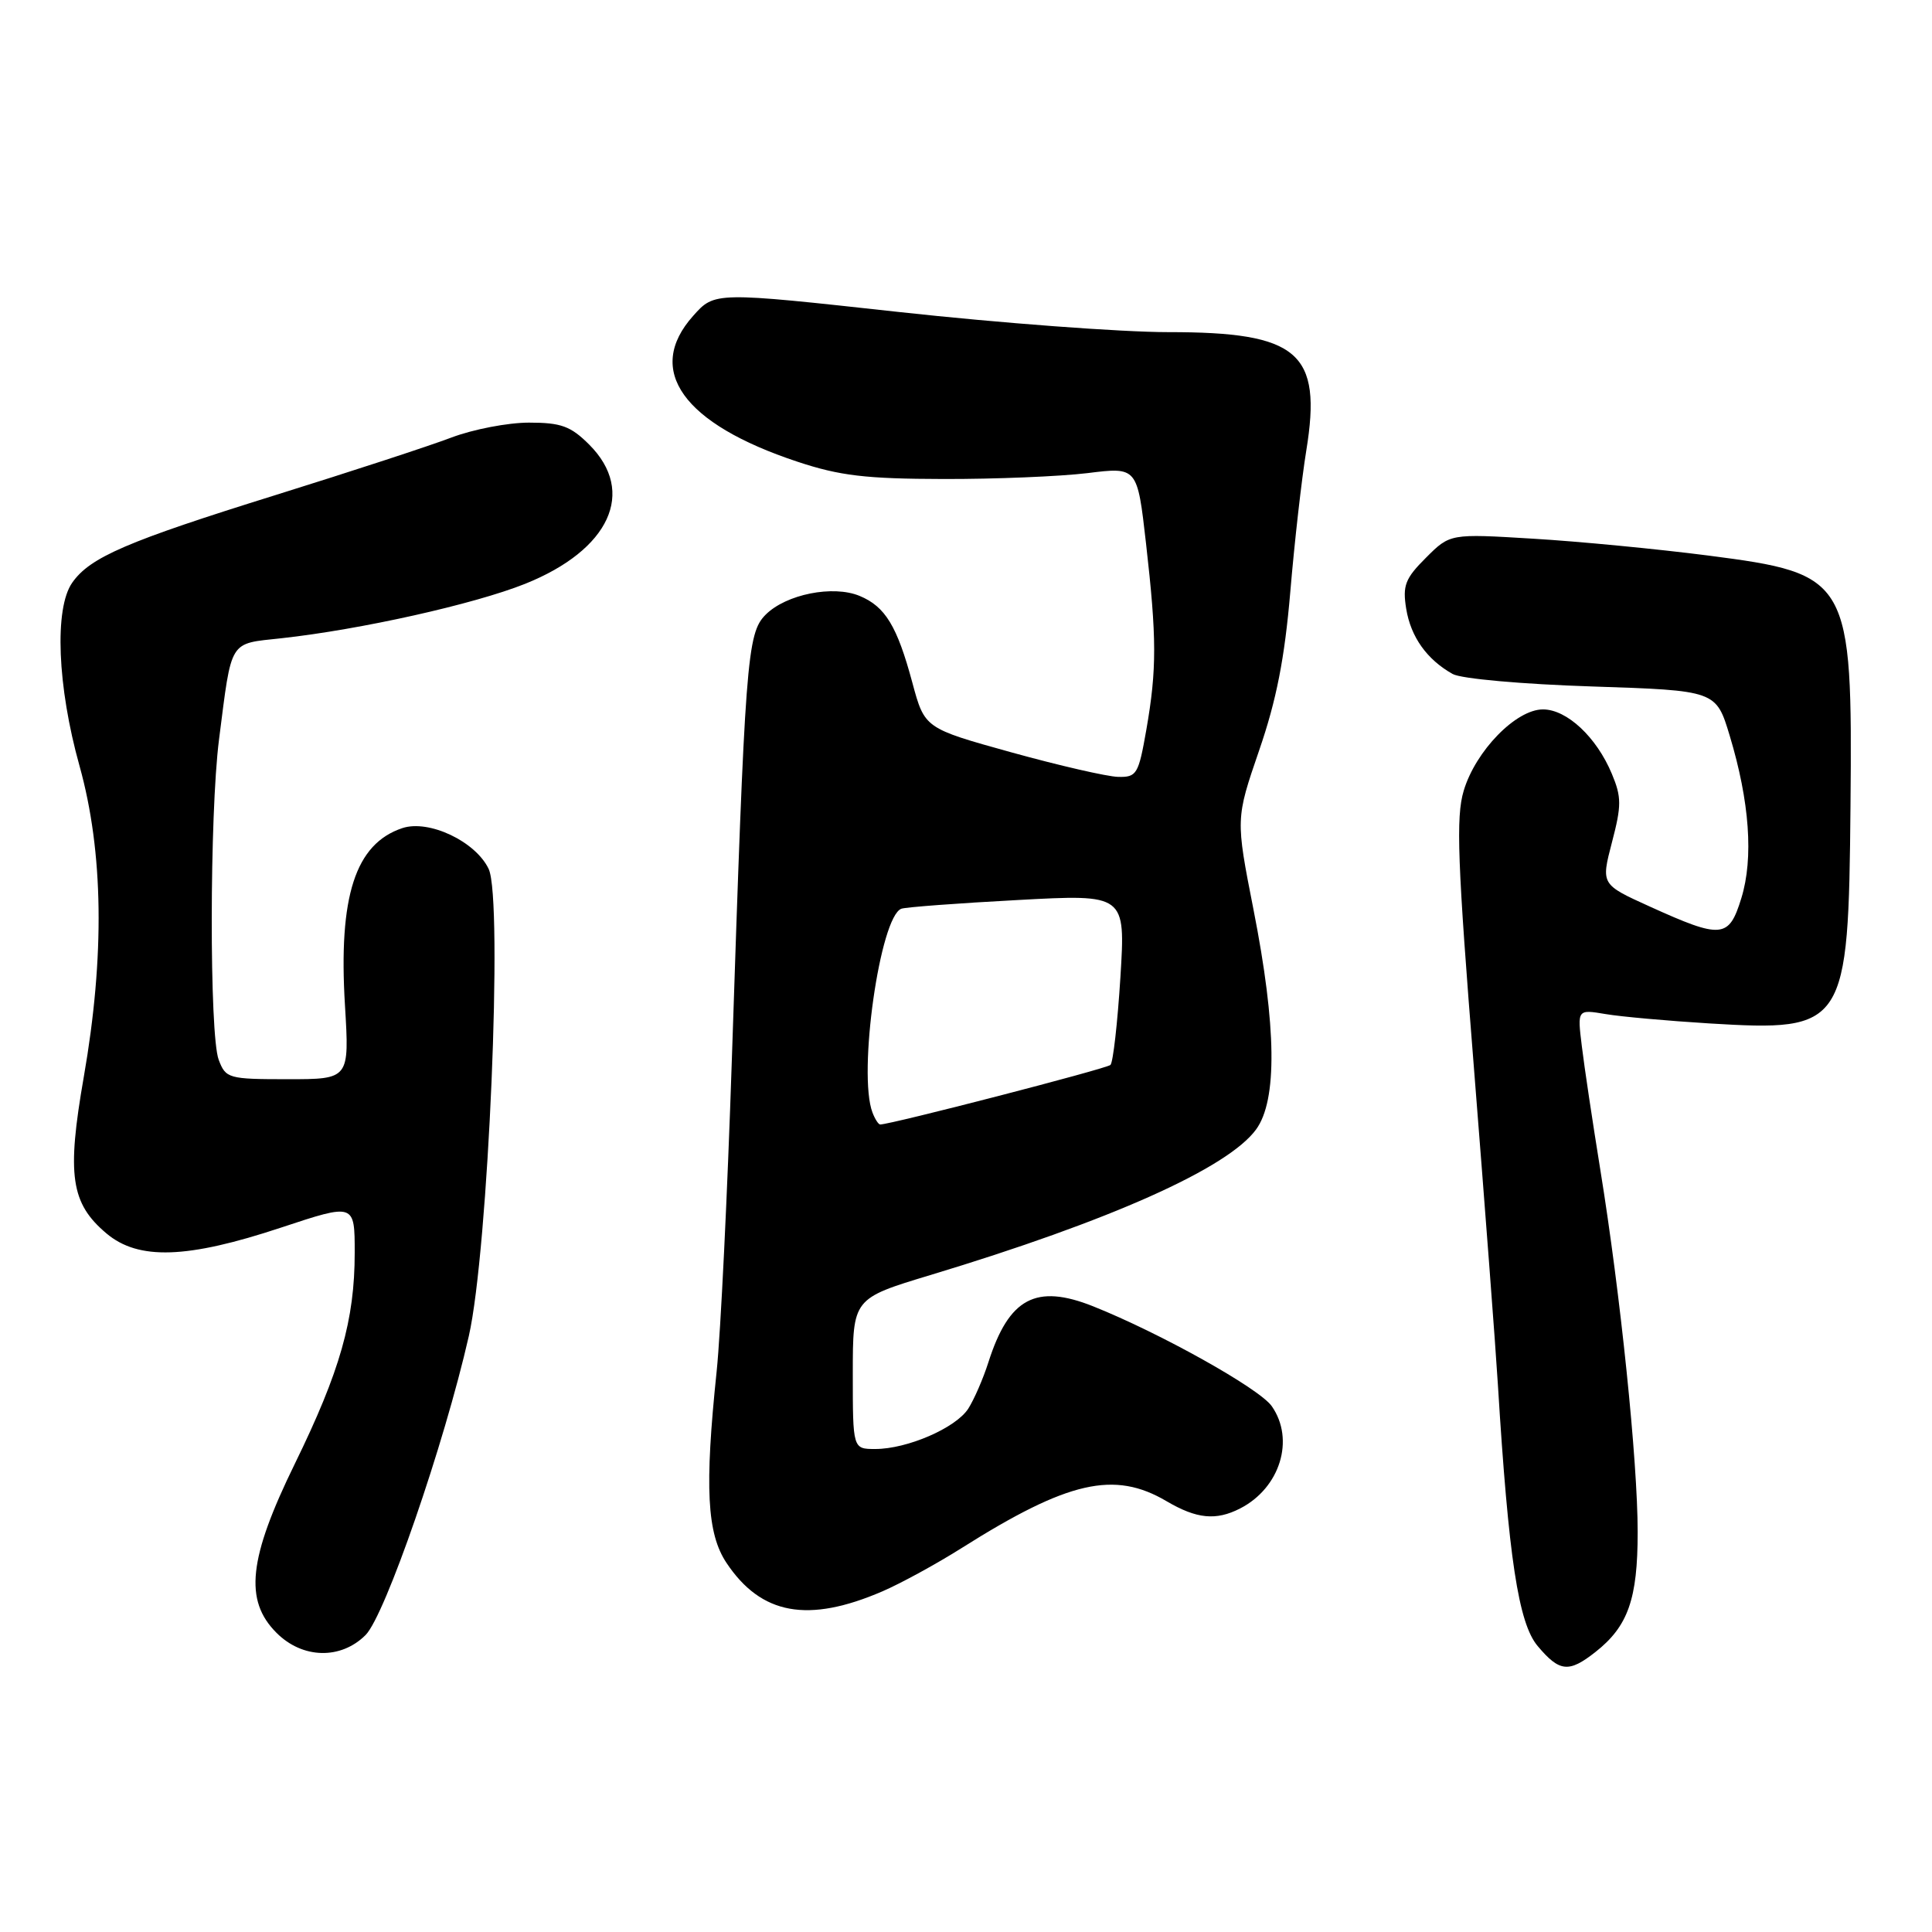 <?xml version="1.0" encoding="UTF-8" standalone="no"?>
<!DOCTYPE svg PUBLIC "-//W3C//DTD SVG 1.1//EN" "http://www.w3.org/Graphics/SVG/1.1/DTD/svg11.dtd" >
<svg xmlns="http://www.w3.org/2000/svg" xmlns:xlink="http://www.w3.org/1999/xlink" version="1.1" viewBox="0 0 256 256">
 <g >
 <path fill="currentColor"
d=" M 211.39 218.91 C 215.73 215.50 217.00 211.89 217.00 203.01 C 217.00 193.60 214.72 171.48 212.05 155.00 C 211.03 148.68 209.92 141.30 209.60 138.62 C 209.00 133.74 209.00 133.74 212.75 134.37 C 214.81 134.72 221.00 135.27 226.50 135.61 C 244.56 136.70 244.93 136.12 245.20 106.80 C 245.47 76.63 245.13 76.04 226.33 73.61 C 219.64 72.75 209.21 71.74 203.15 71.38 C 192.14 70.71 192.14 70.71 188.95 73.90 C 186.19 76.65 185.83 77.59 186.33 80.67 C 186.94 84.41 189.08 87.40 192.49 89.31 C 193.62 89.94 201.71 90.66 210.94 90.96 C 227.39 91.50 227.39 91.50 229.20 97.50 C 231.83 106.21 232.37 113.71 230.74 119.00 C 229.09 124.36 228.15 124.45 218.58 120.11 C 212.14 117.19 212.14 117.19 213.59 111.62 C 214.87 106.74 214.87 105.62 213.58 102.54 C 211.55 97.67 207.62 94.00 204.45 94.00 C 200.88 94.00 195.53 99.49 193.95 104.77 C 192.90 108.27 193.12 114.17 195.32 141.72 C 196.75 159.75 198.18 178.55 198.48 183.50 C 199.89 206.44 201.20 215.09 203.75 218.11 C 206.64 221.55 207.87 221.68 211.39 218.91 Z  M 48.44 216.65 C 51.03 214.06 58.85 191.42 62.12 177.04 C 64.71 165.68 66.68 119.21 64.75 115.14 C 63.02 111.49 56.82 108.56 53.31 109.73 C 47.08 111.81 44.83 118.76 45.71 133.22 C 46.30 143.00 46.30 143.00 38.13 143.00 C 30.27 143.00 29.91 142.90 28.98 140.43 C 27.73 137.16 27.76 107.85 29.02 98.00 C 30.74 84.57 30.27 85.34 37.30 84.57 C 47.79 83.42 62.83 80.06 69.58 77.36 C 80.79 72.87 84.34 65.18 78.08 58.92 C 75.62 56.46 74.35 56.00 70.09 56.00 C 67.30 56.00 62.69 56.89 59.83 57.97 C 56.98 59.06 46.51 62.48 36.57 65.58 C 16.77 71.75 11.93 73.84 9.57 77.21 C 7.18 80.61 7.59 90.96 10.54 101.50 C 13.71 112.88 13.90 126.67 11.10 142.71 C 8.83 155.71 9.37 159.45 14.11 163.44 C 18.35 167.01 24.80 166.79 37.25 162.66 C 47.00 159.43 47.00 159.43 47.00 166.00 C 47.00 174.89 45.07 181.68 39.06 193.97 C 32.93 206.50 32.33 212.06 36.64 216.36 C 40.08 219.81 45.16 219.93 48.44 216.65 Z  M 116.93 210.86 C 119.36 209.81 124.09 207.23 127.43 205.12 C 141.52 196.23 147.65 194.83 154.58 198.92 C 158.56 201.26 161.12 201.52 164.32 199.88 C 169.62 197.17 171.61 190.74 168.51 186.32 C 166.87 183.98 153.73 176.64 144.84 173.09 C 137.27 170.08 133.69 171.99 130.97 180.50 C 130.27 182.70 129.06 185.47 128.29 186.67 C 126.63 189.22 120.21 192.00 115.98 192.00 C 113.00 192.00 113.00 192.00 113.00 182.03 C 113.00 172.06 113.00 172.06 123.25 168.96 C 147.09 161.76 162.67 154.80 166.43 149.67 C 169.27 145.80 169.15 136.03 166.09 120.50 C 163.73 108.50 163.73 108.50 166.84 99.44 C 169.14 92.77 170.22 87.23 170.97 78.44 C 171.52 71.87 172.48 63.44 173.09 59.70 C 175.21 46.69 172.07 44.00 154.80 44.01 C 148.58 44.01 132.52 42.81 119.10 41.34 C 94.69 38.66 94.69 38.66 91.85 41.85 C 85.41 49.05 90.48 56.15 105.67 61.18 C 111.27 63.04 114.74 63.45 125.00 63.47 C 131.88 63.49 140.47 63.13 144.10 62.69 C 150.70 61.87 150.70 61.87 151.85 71.97 C 153.28 84.55 153.29 88.68 151.90 96.67 C 150.86 102.60 150.63 103.00 148.15 102.94 C 146.69 102.90 140.33 101.44 134.01 99.69 C 122.52 96.50 122.52 96.50 120.89 90.45 C 118.87 82.95 117.30 80.37 113.90 78.96 C 110.38 77.50 104.17 78.74 101.46 81.44 C 98.97 83.94 98.73 87.20 96.97 140.50 C 96.39 158.10 95.49 176.64 94.96 181.71 C 93.35 197.11 93.67 203.21 96.27 207.10 C 100.86 213.98 107.07 215.11 116.93 210.86 Z  M 115.61 147.42 C 113.64 142.29 116.61 121.43 119.44 120.41 C 120.02 120.20 126.94 119.68 134.82 119.26 C 149.14 118.48 149.14 118.48 148.46 129.49 C 148.08 135.55 147.49 140.77 147.14 141.11 C 146.62 141.61 118.04 149.00 116.63 149.00 C 116.40 149.00 115.94 148.29 115.61 147.42 Z "/>
</g>
</svg>